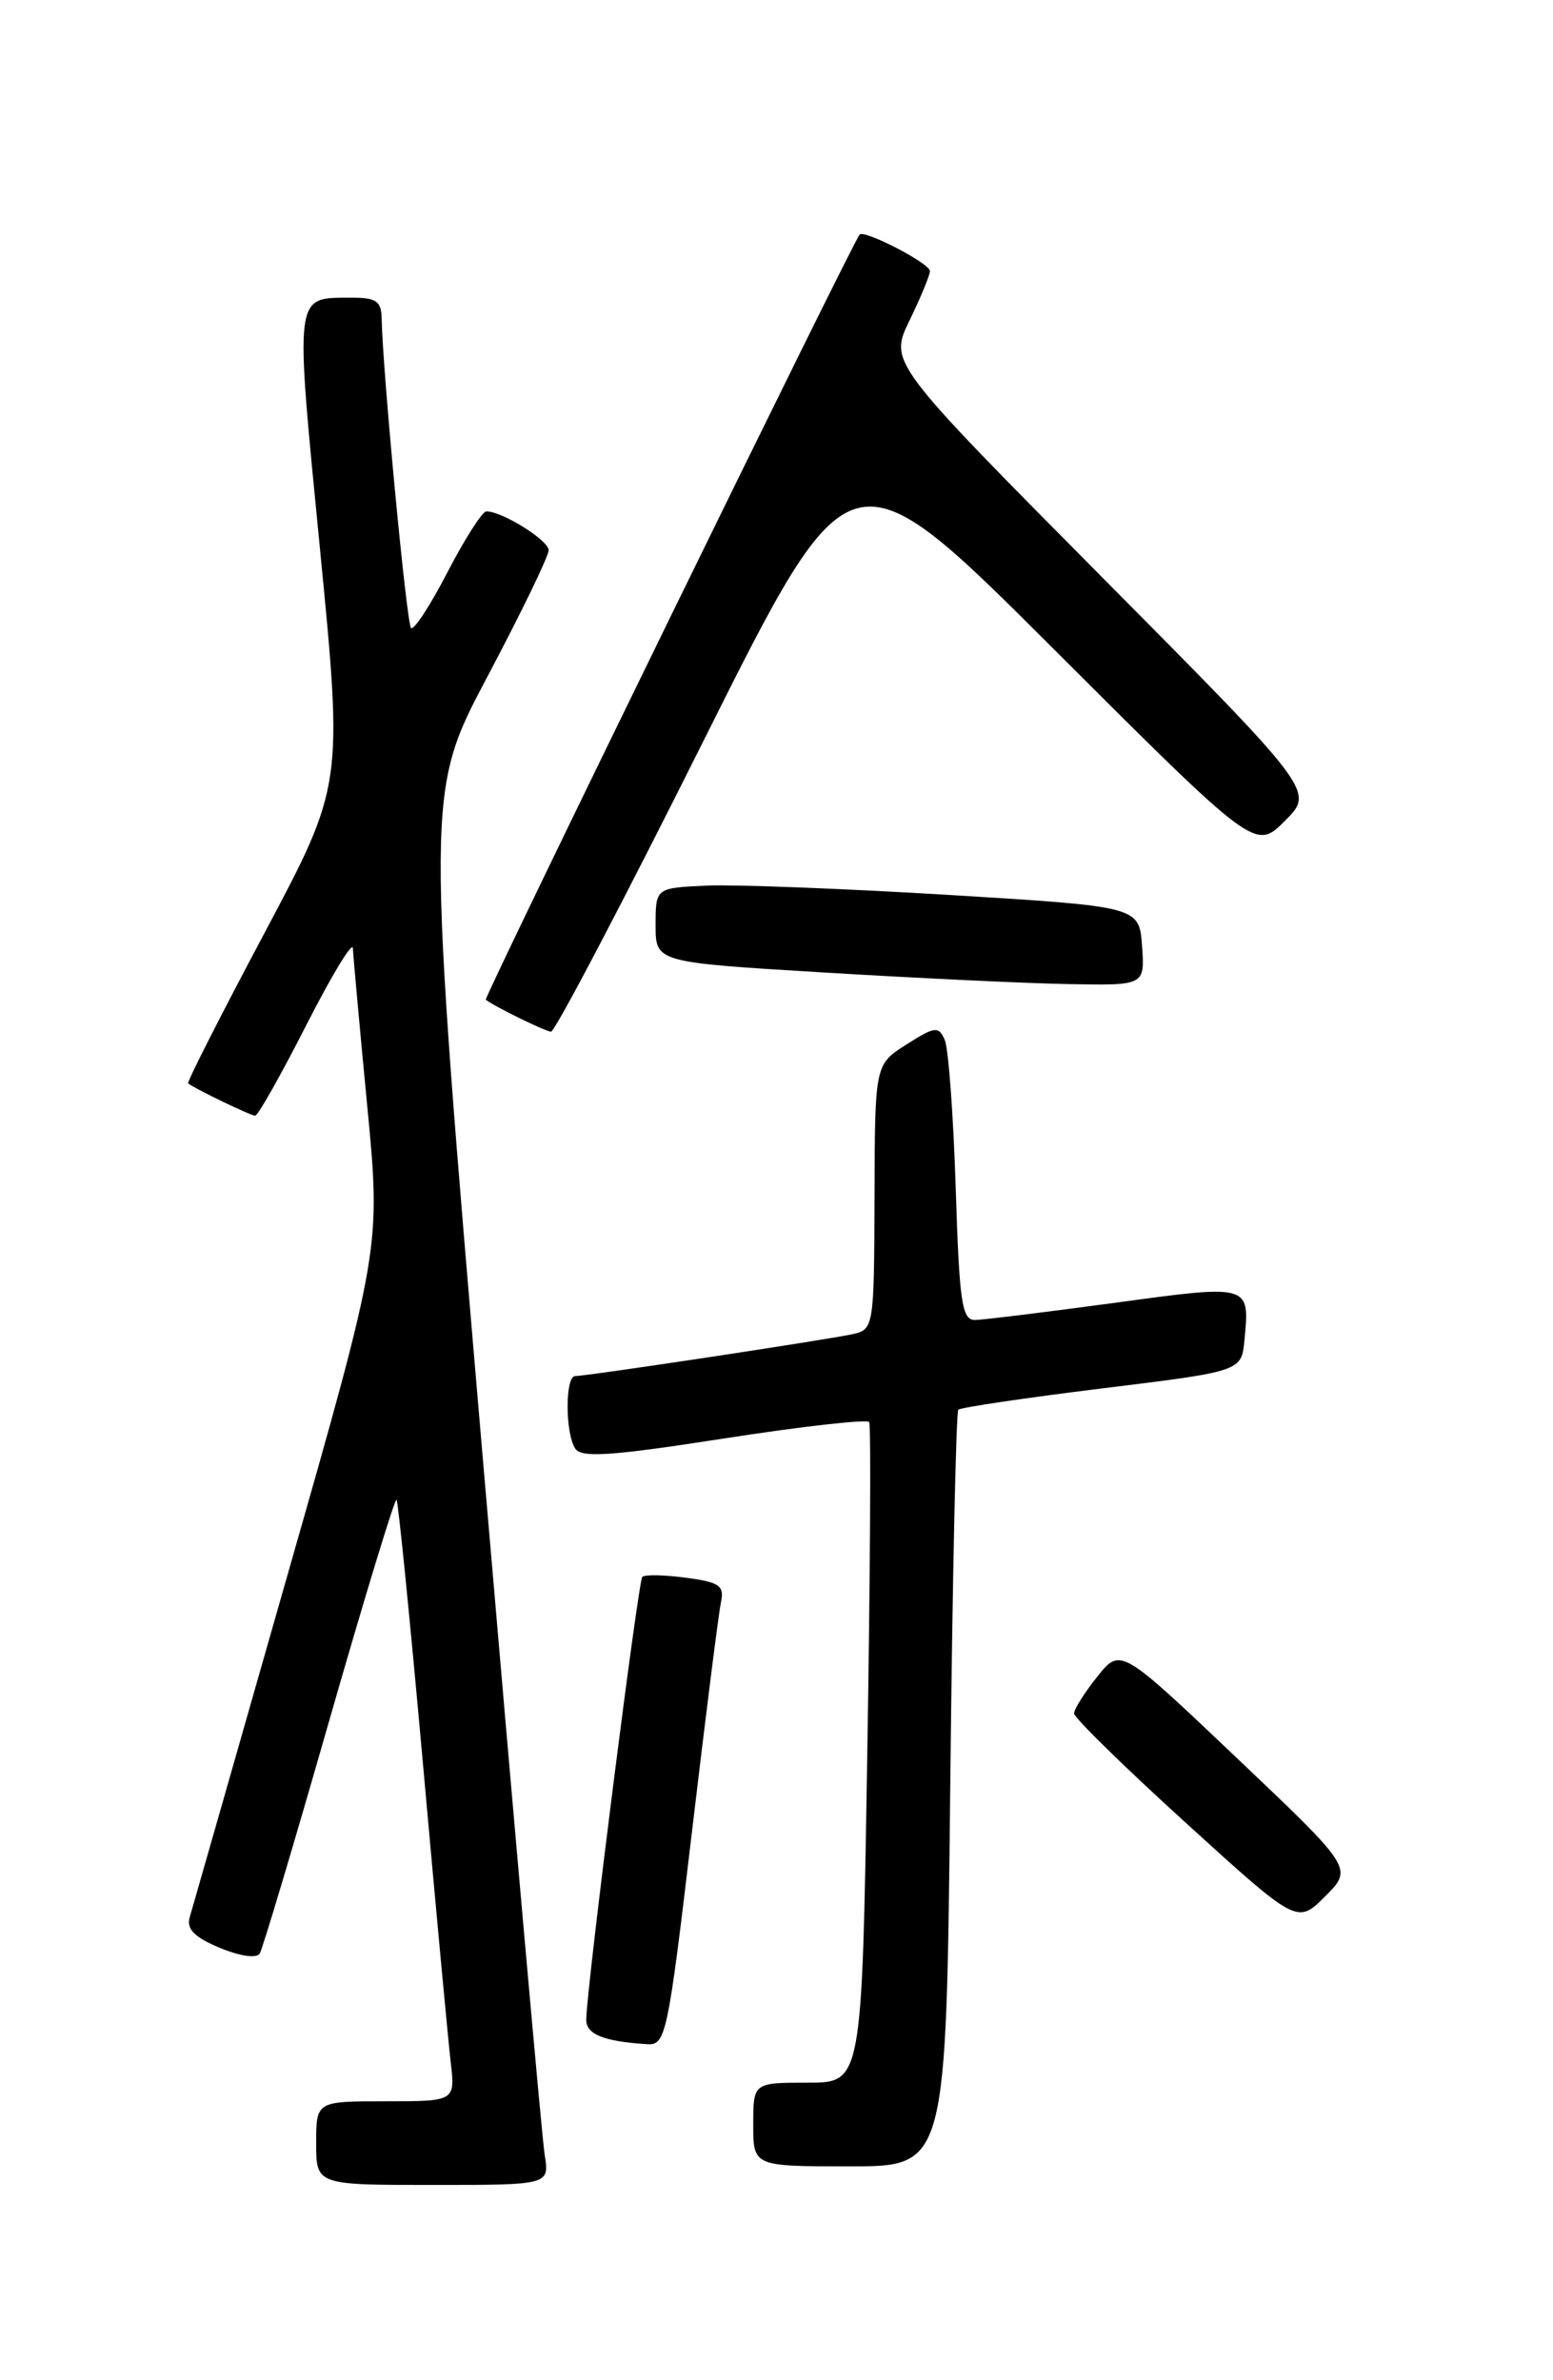 <?xml version="1.0" encoding="UTF-8" standalone="no"?>
<!DOCTYPE svg PUBLIC "-//W3C//DTD SVG 1.1//EN" "http://www.w3.org/Graphics/SVG/1.1/DTD/svg11.dtd" >
<svg xmlns="http://www.w3.org/2000/svg" xmlns:xlink="http://www.w3.org/1999/xlink" version="1.1" viewBox="0 0 167 256">
 <g >
 <path fill="currentColor"
d=" M 58.57 231.75 C 58.28 229.96 55.29 196.27 51.92 156.89 C 45.80 85.27 45.80 85.27 52.40 72.80 C 56.03 65.94 59.00 59.81 59.00 59.19 C 59.00 58.11 54.01 55.00 52.30 55.00 C 51.86 55.01 49.98 57.95 48.12 61.54 C 46.26 65.14 44.50 67.83 44.20 67.54 C 43.72 67.06 41.15 39.96 41.04 34.25 C 41.01 32.38 40.45 32.00 37.75 32.02 C 31.60 32.04 31.69 31.27 34.41 59.06 C 36.89 84.45 36.89 84.45 28.43 100.37 C 23.77 109.13 20.08 116.40 20.23 116.52 C 20.89 117.07 26.96 120.00 27.44 120.00 C 27.74 120.00 30.21 115.61 32.94 110.25 C 35.67 104.89 37.92 101.17 37.95 102.00 C 37.98 102.83 38.67 110.41 39.48 118.85 C 40.96 134.21 40.96 134.21 30.93 169.35 C 25.42 188.68 20.68 205.27 20.40 206.21 C 20.03 207.47 20.89 208.35 23.62 209.49 C 25.80 210.40 27.59 210.66 27.93 210.11 C 28.24 209.60 31.61 198.33 35.40 185.07 C 39.20 171.82 42.46 161.12 42.64 161.30 C 42.82 161.49 44.09 174.21 45.47 189.57 C 46.84 204.93 48.19 219.41 48.46 221.75 C 48.96 226.00 48.96 226.00 41.48 226.00 C 34.00 226.00 34.00 226.00 34.00 230.50 C 34.00 235.00 34.00 235.00 46.55 235.00 C 59.09 235.00 59.09 235.00 58.57 231.75 Z  M 102.18 192.53 C 102.41 170.27 102.81 151.86 103.05 151.62 C 103.30 151.38 110.25 150.35 118.50 149.33 C 133.50 147.49 133.50 147.49 133.82 144.15 C 134.40 138.11 134.49 138.13 119.84 140.13 C 112.50 141.12 105.76 141.95 104.86 141.97 C 103.44 142.00 103.16 140.12 102.77 127.75 C 102.52 119.91 101.99 112.75 101.59 111.84 C 100.93 110.34 100.54 110.39 97.47 112.34 C 94.08 114.50 94.08 114.50 94.04 128.73 C 94.00 142.65 93.95 142.97 91.75 143.48 C 89.19 144.06 63.16 148.00 61.85 148.00 C 60.77 148.00 60.76 154.08 61.85 155.79 C 62.50 156.82 65.66 156.61 77.88 154.71 C 86.25 153.41 93.26 152.62 93.47 152.95 C 93.67 153.28 93.58 169.40 93.26 188.77 C 92.69 224.00 92.69 224.00 86.85 224.00 C 81.00 224.00 81.00 224.00 81.00 228.50 C 81.00 233.00 81.00 233.00 91.37 233.00 C 101.75 233.00 101.75 233.00 102.18 192.53 Z  M 74.38 197.25 C 75.86 184.74 77.27 173.55 77.52 172.38 C 77.91 170.54 77.41 170.18 73.76 169.69 C 71.44 169.38 69.33 169.34 69.07 169.60 C 68.63 170.03 63.12 213.50 63.04 217.18 C 63.00 218.79 64.87 219.56 69.59 219.86 C 71.59 219.99 71.82 218.93 74.38 197.25 Z  M 133.00 189.08 C 120.50 177.20 120.50 177.20 118.00 180.32 C 116.62 182.05 115.50 183.83 115.50 184.29 C 115.50 184.75 120.90 190.04 127.50 196.04 C 139.50 206.96 139.50 206.96 142.50 203.96 C 145.50 200.95 145.50 200.95 133.00 189.08 Z  M 75.74 79.50 C 91.48 48.00 91.48 48.00 113.24 69.74 C 134.99 91.47 134.99 91.47 138.17 88.29 C 141.35 85.11 141.35 85.11 118.48 62.05 C 95.61 38.98 95.61 38.98 97.81 34.46 C 99.01 31.98 100.00 29.59 100.00 29.16 C 100.00 28.33 92.98 24.69 92.44 25.23 C 91.76 25.91 51.99 107.32 52.24 107.52 C 53.08 108.21 58.62 110.93 59.25 110.96 C 59.67 110.98 67.09 96.83 75.74 79.50 Z  M 122.81 101.75 C 122.50 97.50 122.50 97.50 102.00 96.25 C 90.72 95.57 79.03 95.12 76.00 95.25 C 70.50 95.50 70.50 95.50 70.50 99.50 C 70.50 103.50 70.50 103.50 88.50 104.59 C 98.40 105.19 110.24 105.76 114.81 105.84 C 123.11 106.00 123.11 106.00 122.81 101.75 Z "/>
</g>
</svg>